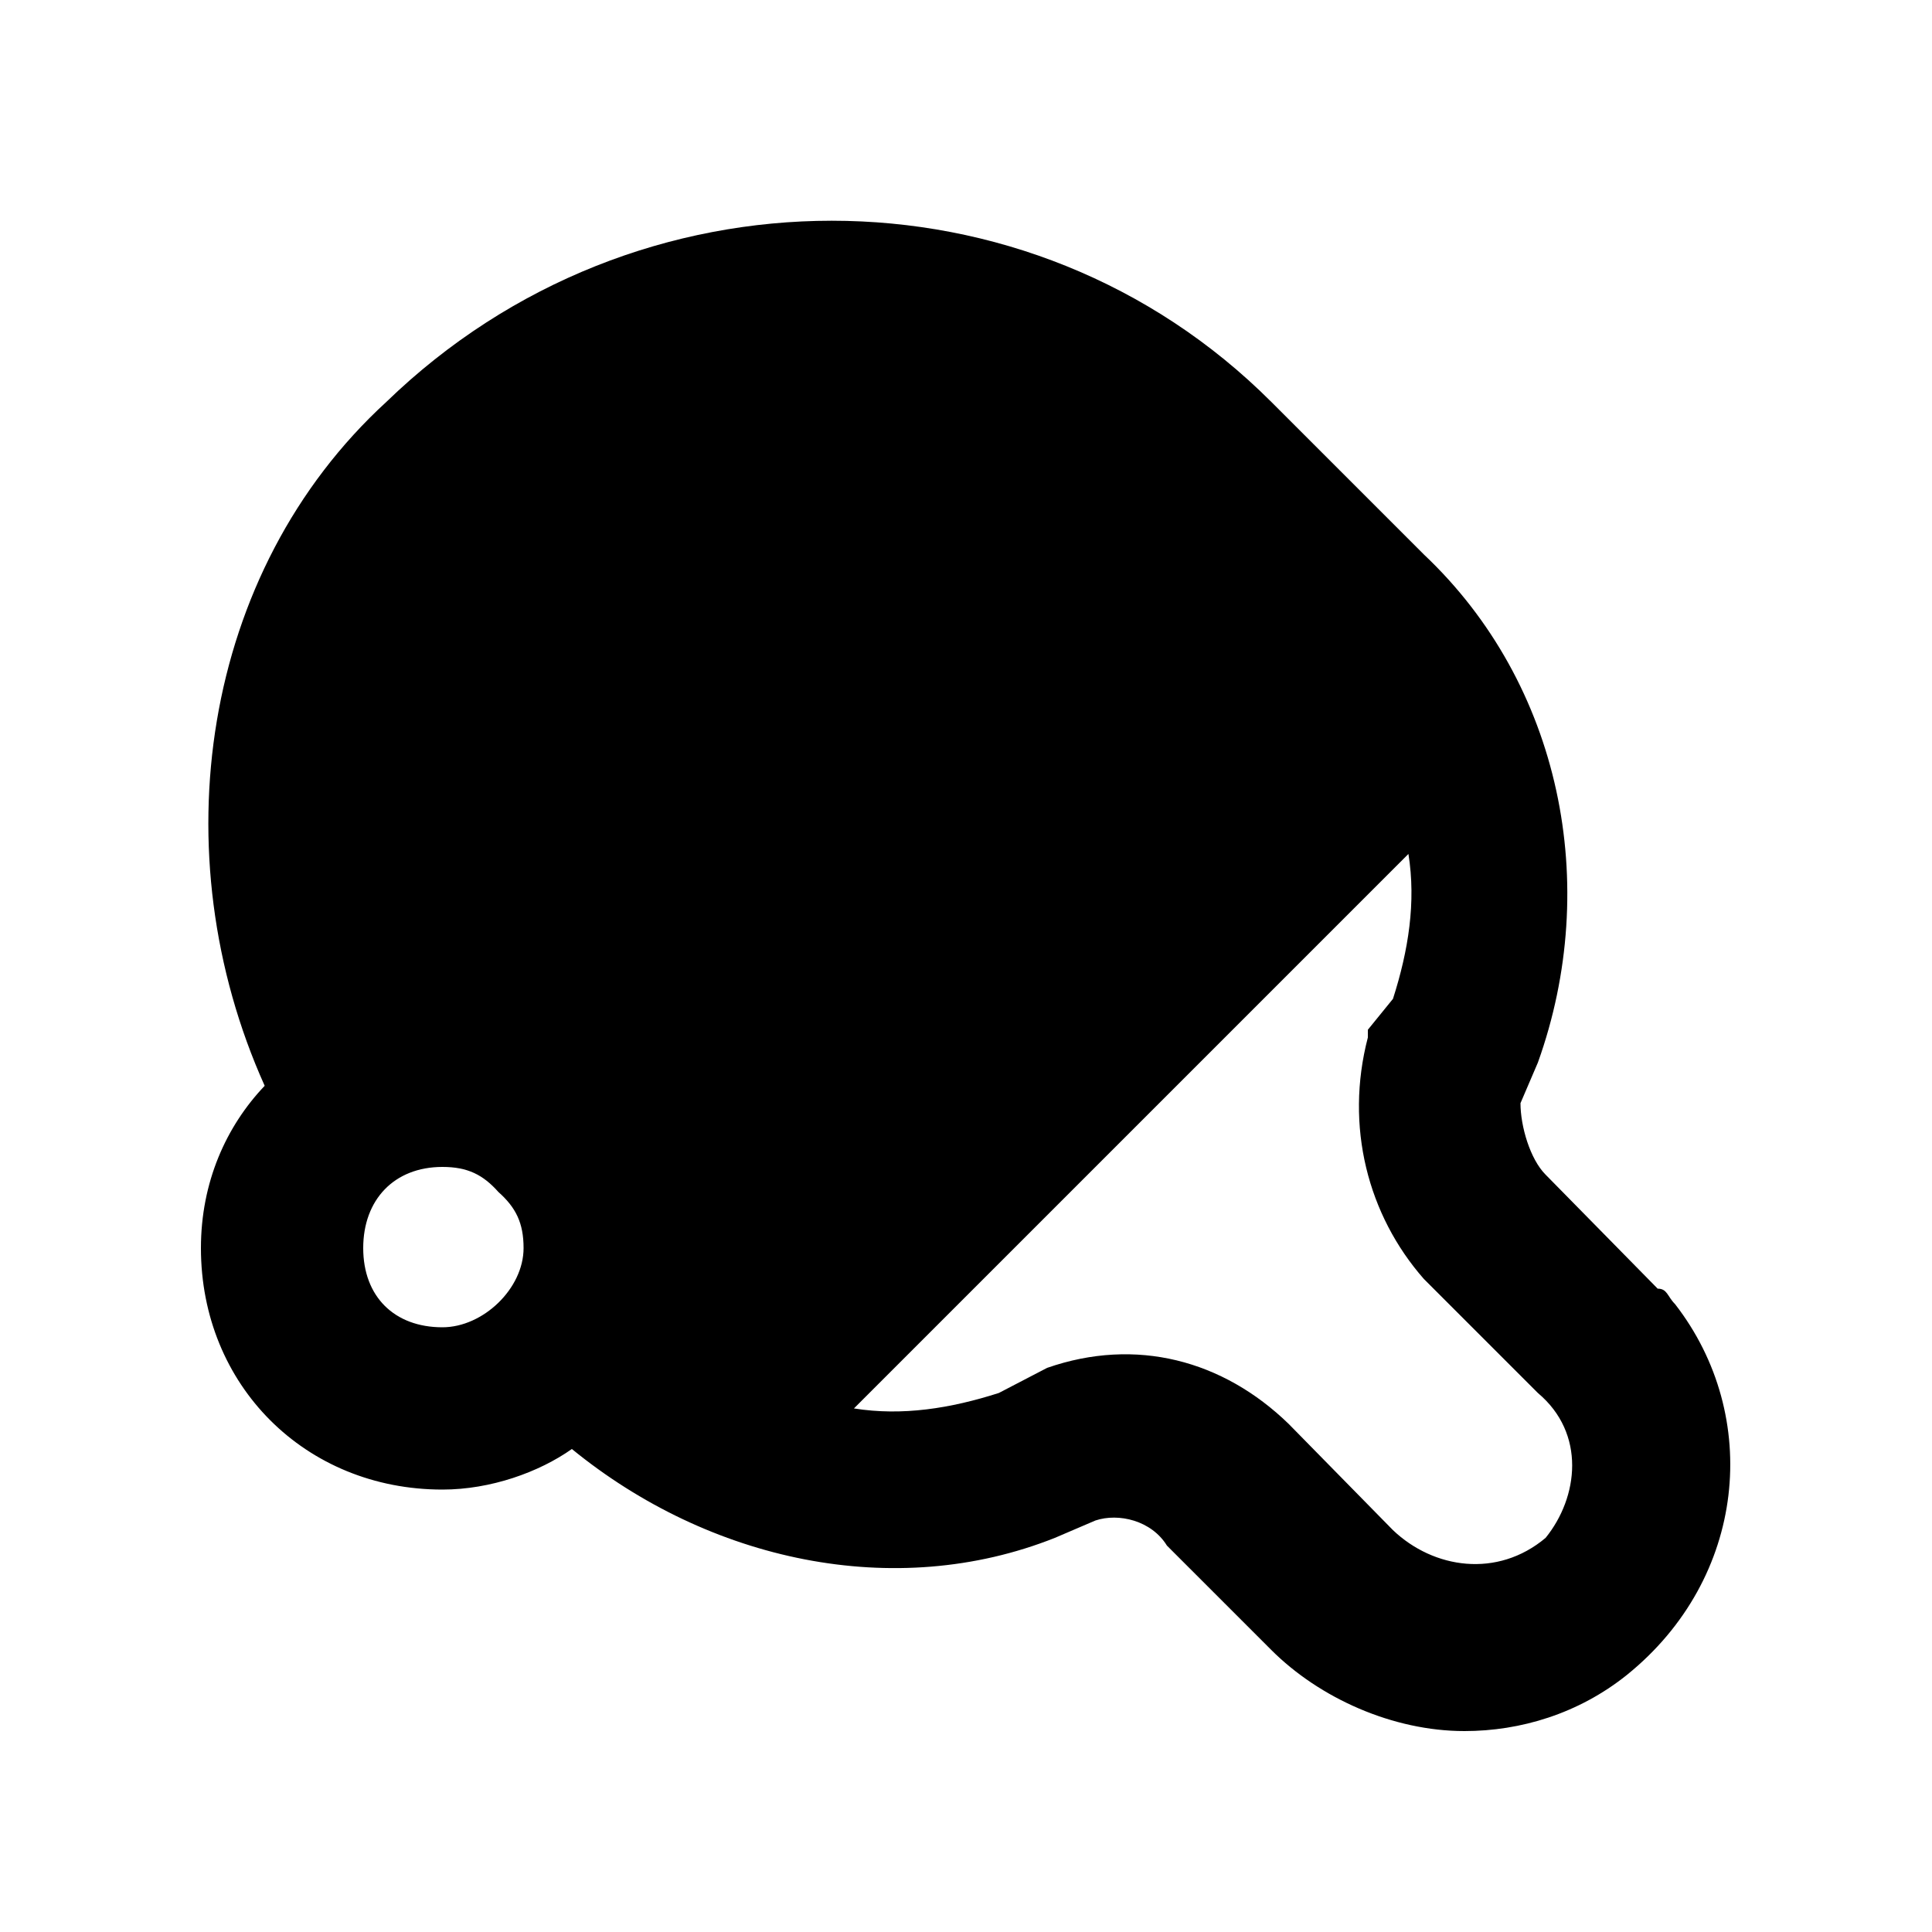 <svg xmlns="http://www.w3.org/2000/svg" width="24" height="24" viewBox="0 0 24 24">
    <path d="M20.808 16.2c-0.096-0.096-0.096-0.192-0.216-0.192l-1.392-1.416c-0.192-0.192-0.312-0.6-0.312-0.888l0.216-0.504c0.792-2.208 0.288-4.704-1.416-6.312l-1.896-1.896c-3-3-7.896-3-10.992 0-2.304 2.112-2.808 5.616-1.512 8.496-0.48 0.504-0.792 1.2-0.792 2.016 0 1.704 1.296 3 3 3 0.6 0 1.2-0.216 1.608-0.504 1.704 1.392 4.008 1.896 6 1.104l0.504-0.216c0.288-0.096 0.696 0 0.888 0.312l1.296 1.296c0.6 0.6 1.512 1.008 2.4 1.008 0.696 0 1.416-0.216 2.016-0.696 1.488-1.2 1.68-3.216 0.6-4.608zM5.496 16.488c-0.6 0-0.984-0.384-0.984-0.984s0.384-1.008 0.984-1.008c0.312 0 0.504 0.096 0.696 0.312 0.216 0.192 0.312 0.384 0.312 0.696 0 0.504-0.504 0.984-1.008 0.984zM19.2 19.104c-0.096 0.096-0.096 0.096 0 0v0c-0.6 0.504-1.392 0.384-1.896-0.096l-1.296-1.32c-0.816-0.792-1.896-1.080-3-0.696l-0.6 0.312c-0.6 0.192-1.2 0.288-1.8 0.192l6.888-6.888c0.096 0.6 0 1.2-0.192 1.8l-0.312 0.384v0.096c-0.288 1.104 0 2.208 0.696 3l1.416 1.416c0.6 0.504 0.504 1.296 0.096 1.8z"></path>
</svg>
